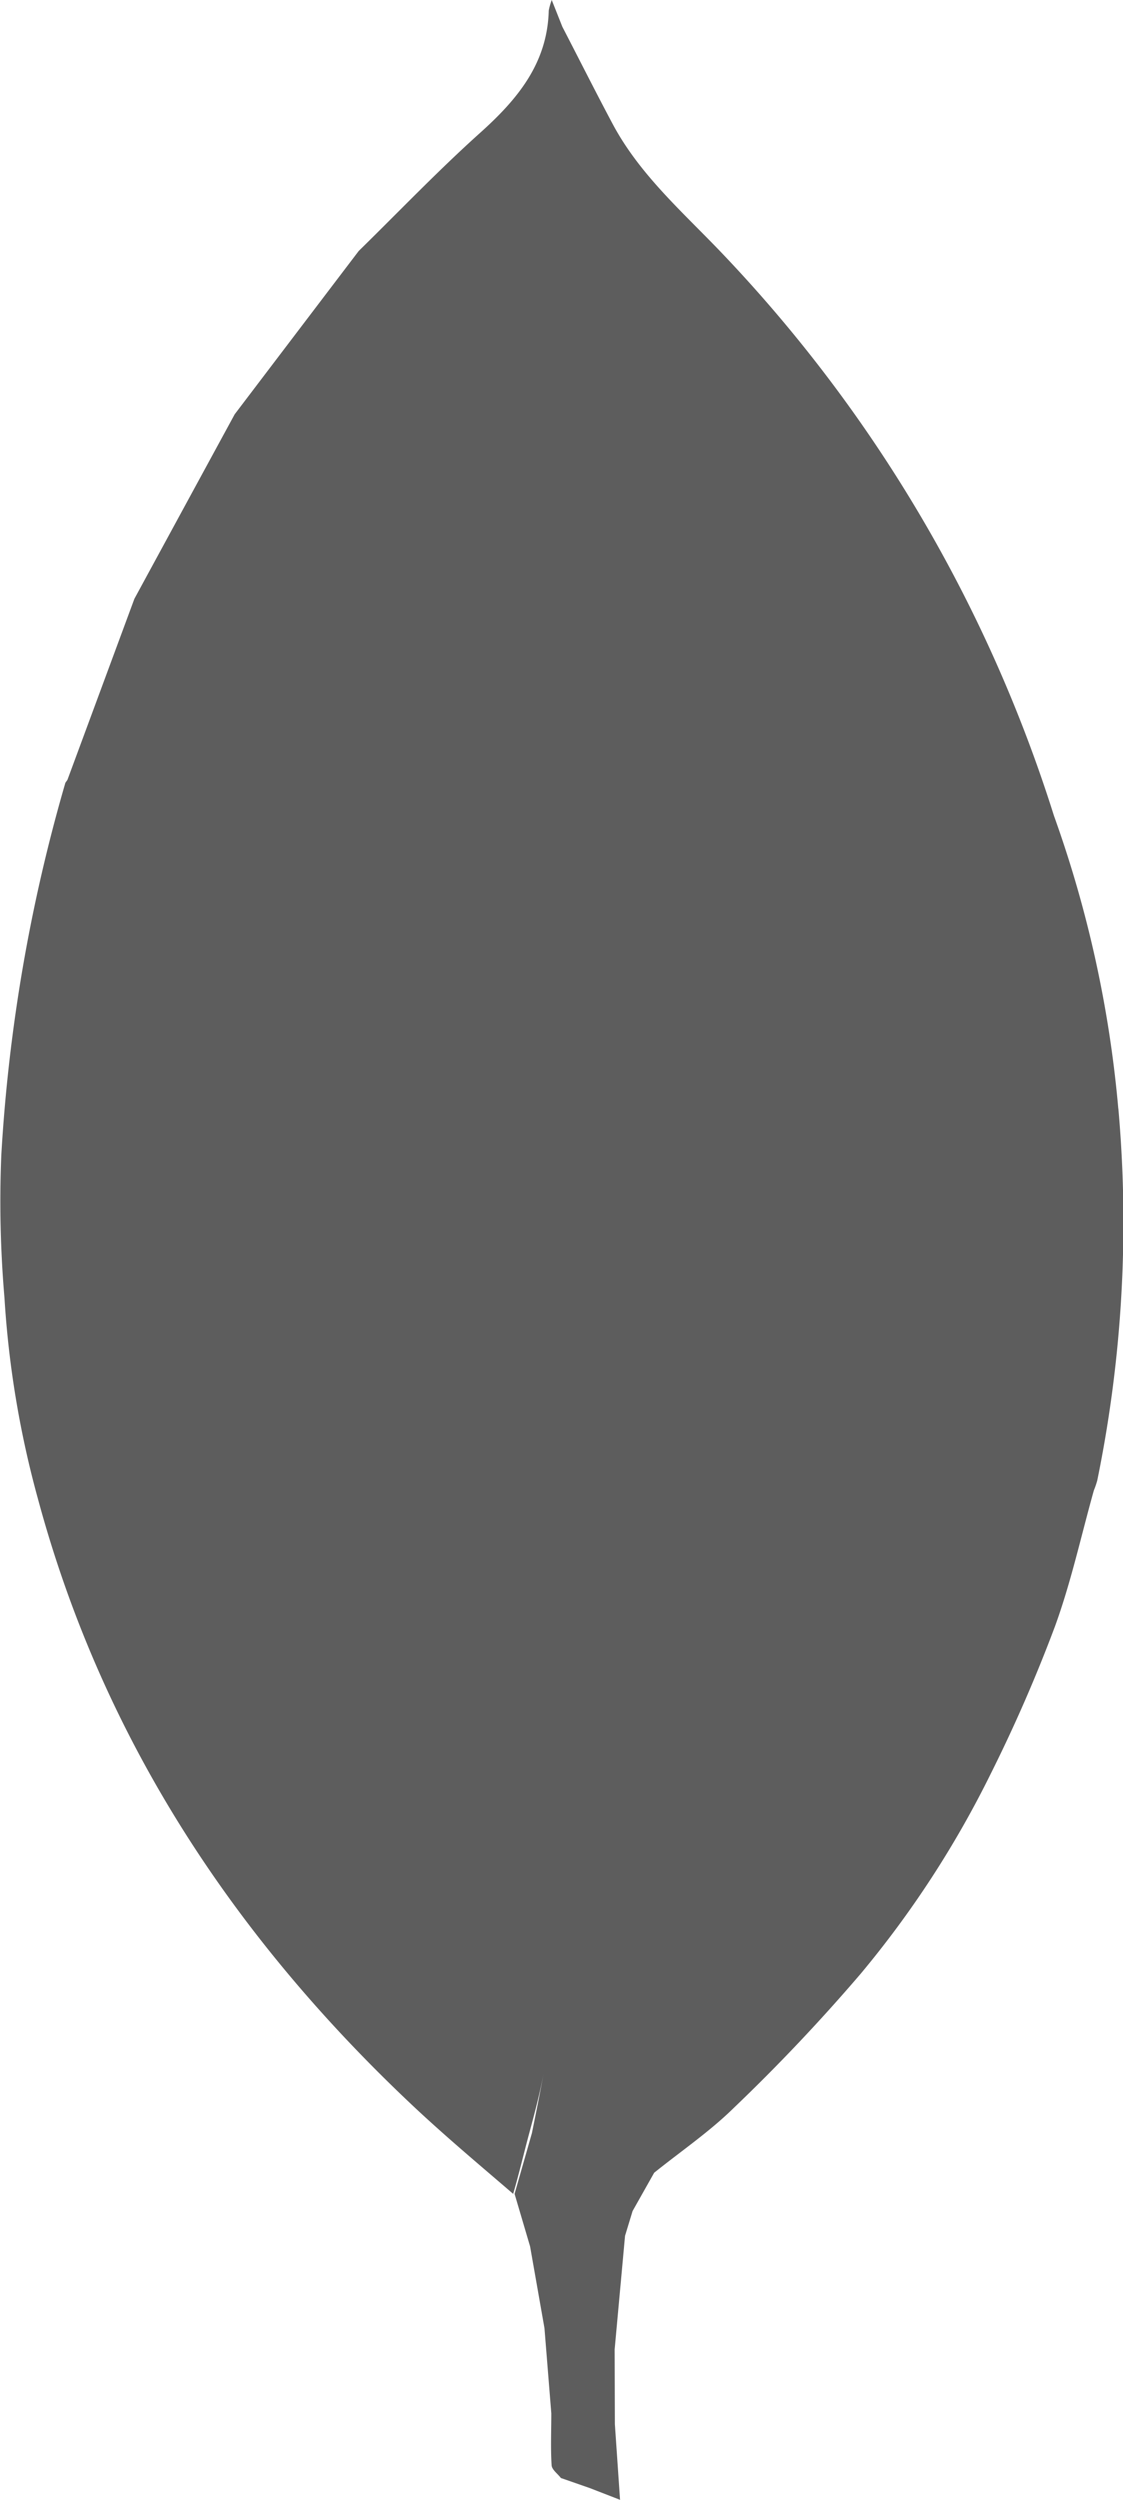 <svg xmlns="http://www.w3.org/2000/svg" width="55.727" height="124" viewBox="0 0 55.727 124">
  <path id="mongodb-plain" d="M92.778,59.548a58,58,0,0,0-3.194-14.533A71.549,71.549,0,0,0,73.123,17.126c-1.934-2.03-4.084-3.889-5.433-6.415-.853-1.6-1.666-3.218-2.5-4.828l-.527-1.328a3.1,3.1,0,0,0-.148.523c-.068,2.625-1.555,4.406-3.407,6.067-2.083,1.87-4.022,3.9-6.023,5.859q-3.079,4.049-6.155,8.1-2.491,4.576-4.977,9.152L40.629,43.24l-.1.14A83.327,83.327,0,0,0,37.35,61.828a56.128,56.128,0,0,0,.155,7.09,48.693,48.693,0,0,0,1.654,9.955c3.194,11.861,9.675,21.7,18.535,30.058,1.647,1.553,3.336,2.965,5.055,4.443.294-1.006.529-2.013.8-3.019s.537-2,.718-3c-.181,1.005-.385,2-.586,3l-.862,3.019.77,2.608.713,4.051.34,4.227c0,.858-.038,1.719.015,2.576.013.219.3.421.461.632l1.435.5,1.5.582-.257-3.758-.011-3.7.516-5.637.374-1.228,1.071-1.9c1.322-1.064,2.742-2.03,3.947-3.213a91.5,91.5,0,0,0,6.3-6.657,49.9,49.9,0,0,0,6.457-9.925,75.576,75.576,0,0,0,3.183-7.3c.8-2.194,1.3-4.5,1.934-6.757a4.28,4.28,0,0,0,.167-.488,63.813,63.813,0,0,0,1.047-18.442Zm-24.613,51.5-.84-1.839.84,1.839L69.4,112.1Z" transform="translate(-37.284 -4.555)" fill="#5d5d5d" fill-rule="evenodd"/>
</svg>
